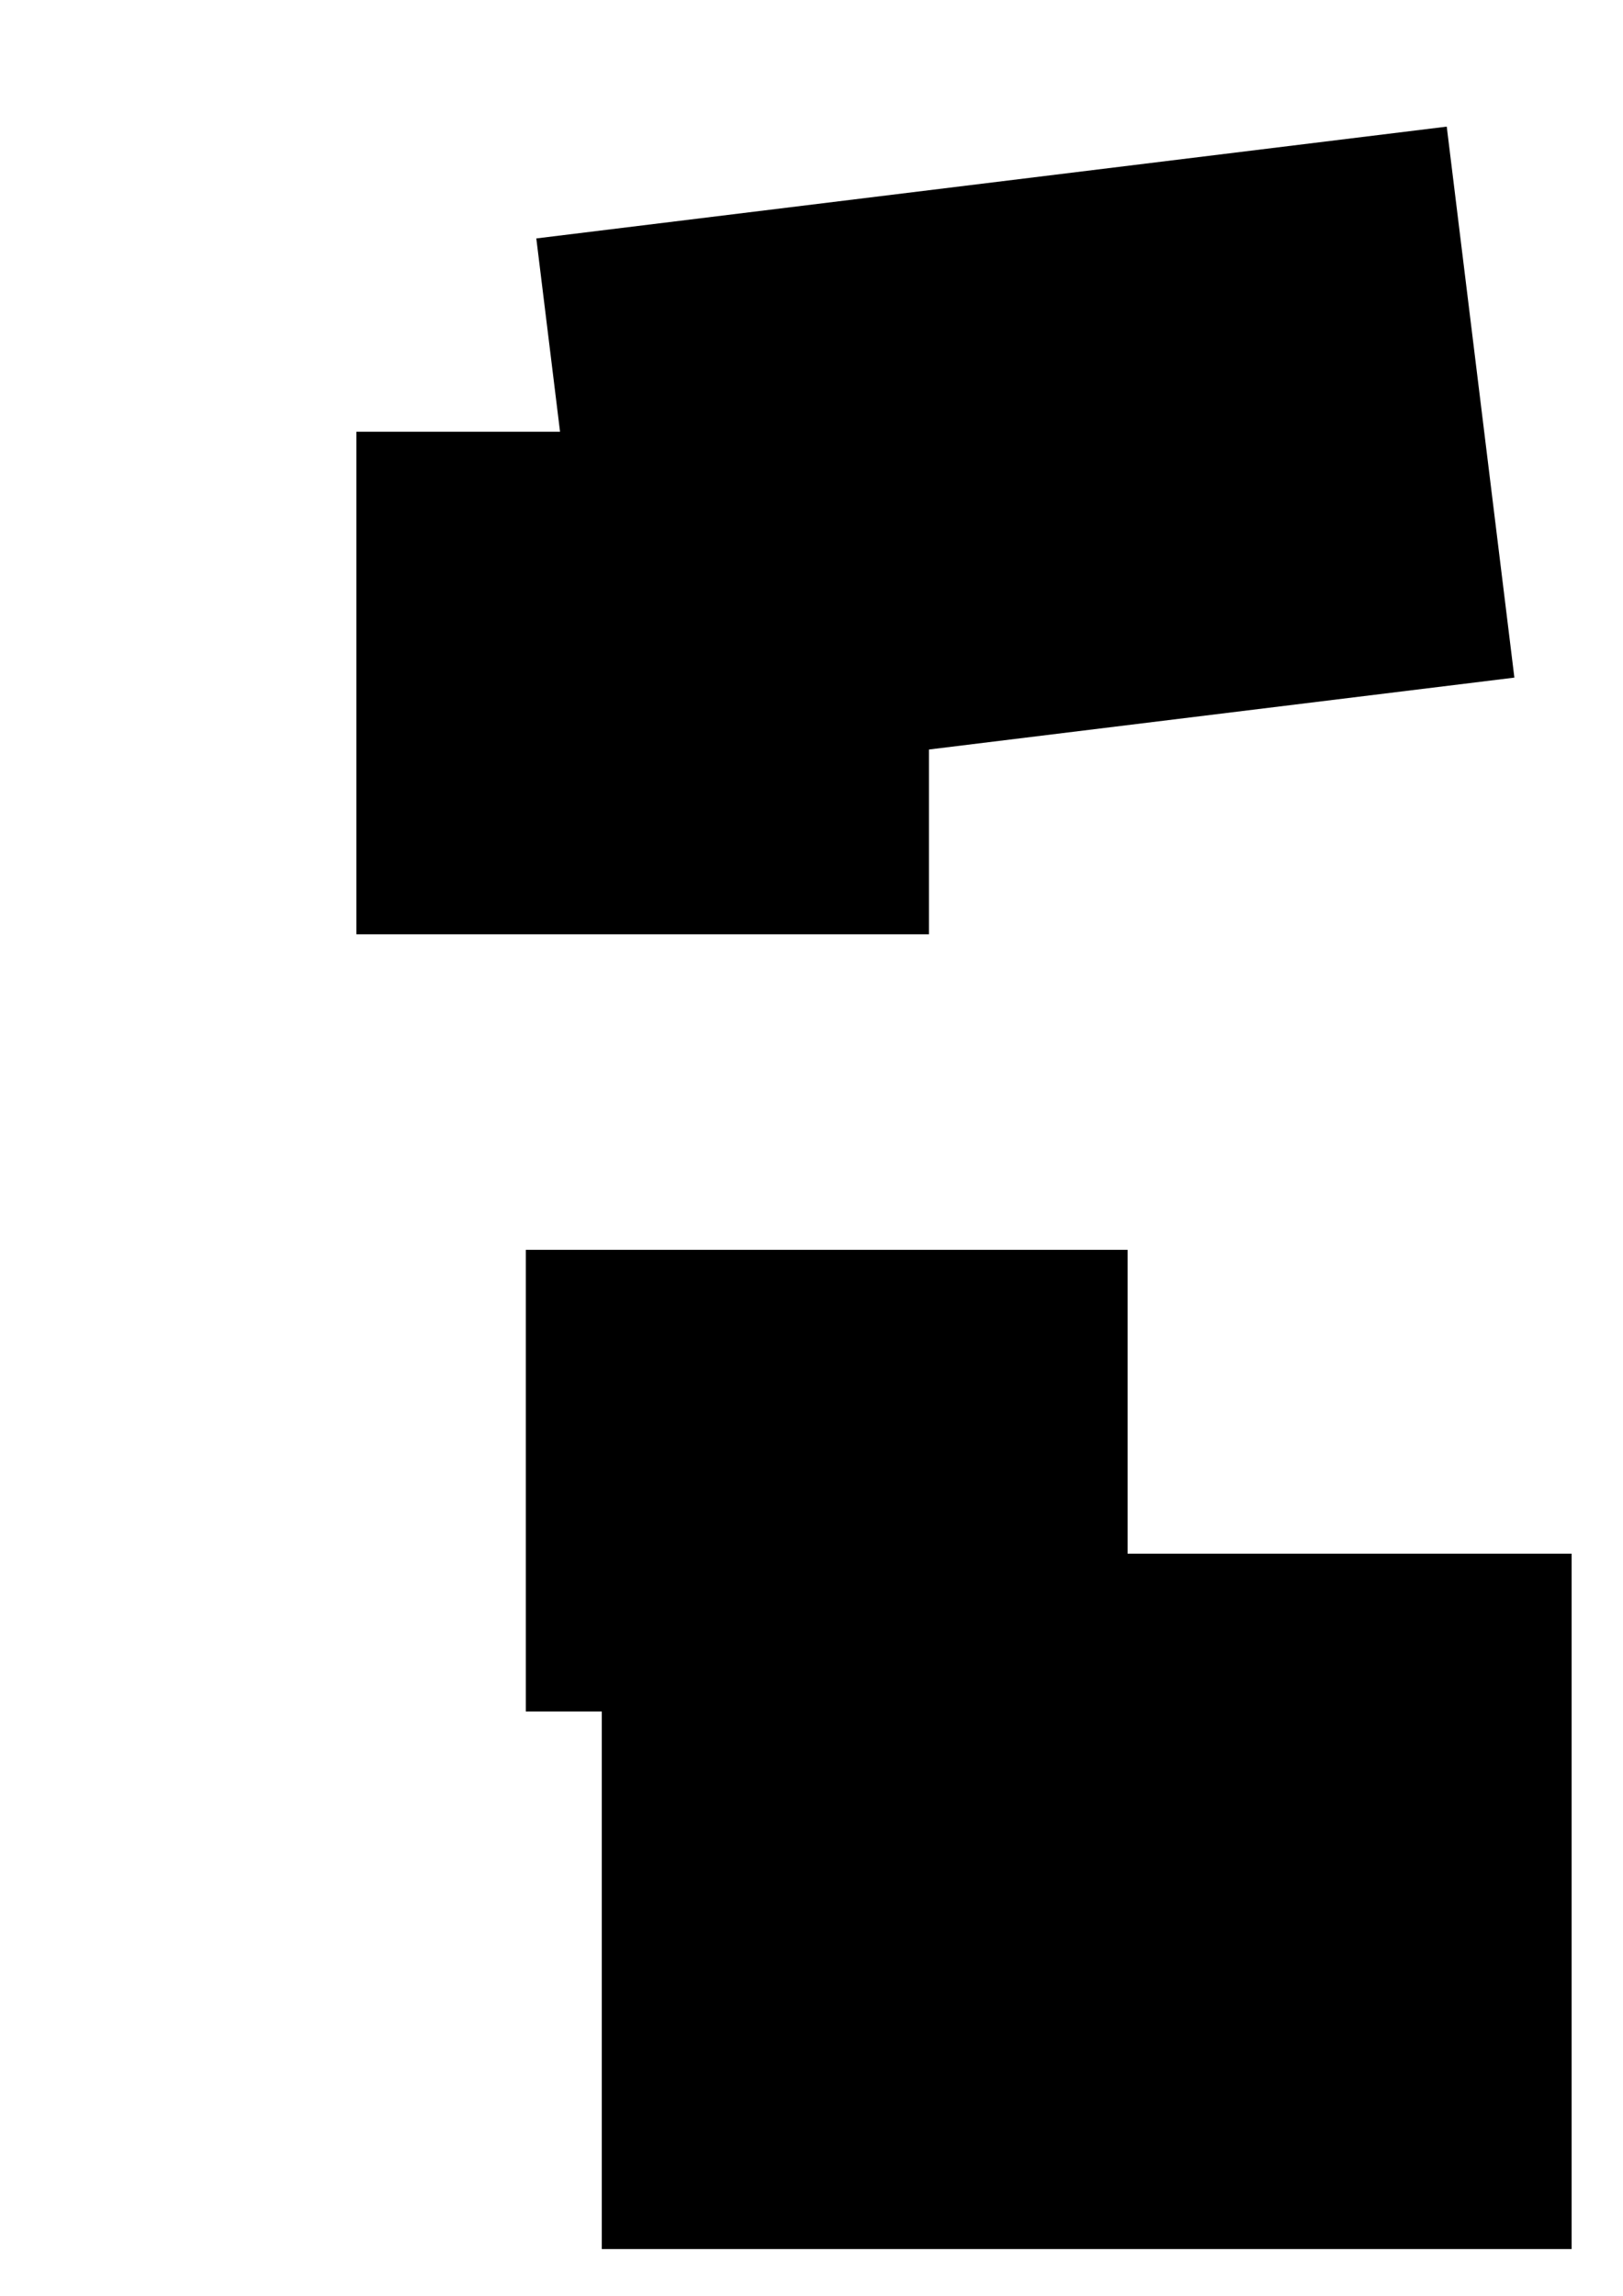 <?xml version="1.0" encoding="UTF-8" standalone="no"?>
<svg
   xmlns:dc="http://purl.org/dc/elements/1.1/"
   xmlns:cc="http://creativecommons.org/ns#"
   xmlns:rdf="http://www.w3.org/1999/02/22-rdf-syntax-ns#"
   xmlns:svg="http://www.w3.org/2000/svg"
   xmlns="http://www.w3.org/2000/svg"
   id="svg8"
   version="1.1"
   viewBox="0 0 210 297"
   height="297mm"
   width="210mm">
  <defs
     id="defs2" />
  <g
     id="marker">
    <rect
       y="55.851"
       x="46.113"
       height="65.012"
       width="74.083"
       id="rect815"
       style="fill:#000000;fill-opacity:1;stroke-width:0.265" />
    <rect
       y="200.994"
       x="77.863"
       height="89.958"
       width="125.488"
       id="rect817"
       style="fill:#000000;fill-opacity:1;stroke-width:0.265" />
  </g>
  <g
     id="solid">
    <rect
       y="161.685"
       x="68.036"
       height="59.72"
       width="77.863"
       id="rect820"
       style="fill:#000000;fill-opacity:1;stroke-width:0.265" />
    <rect
       transform="rotate(-7)"
       y="39.072"
       x="65.117"
       height="71.815"
       width="118.685"
       id="rect822"
       style="fill:#000000;fill-opacity:1;stroke-width:0.265" />
  </g>
</svg>
